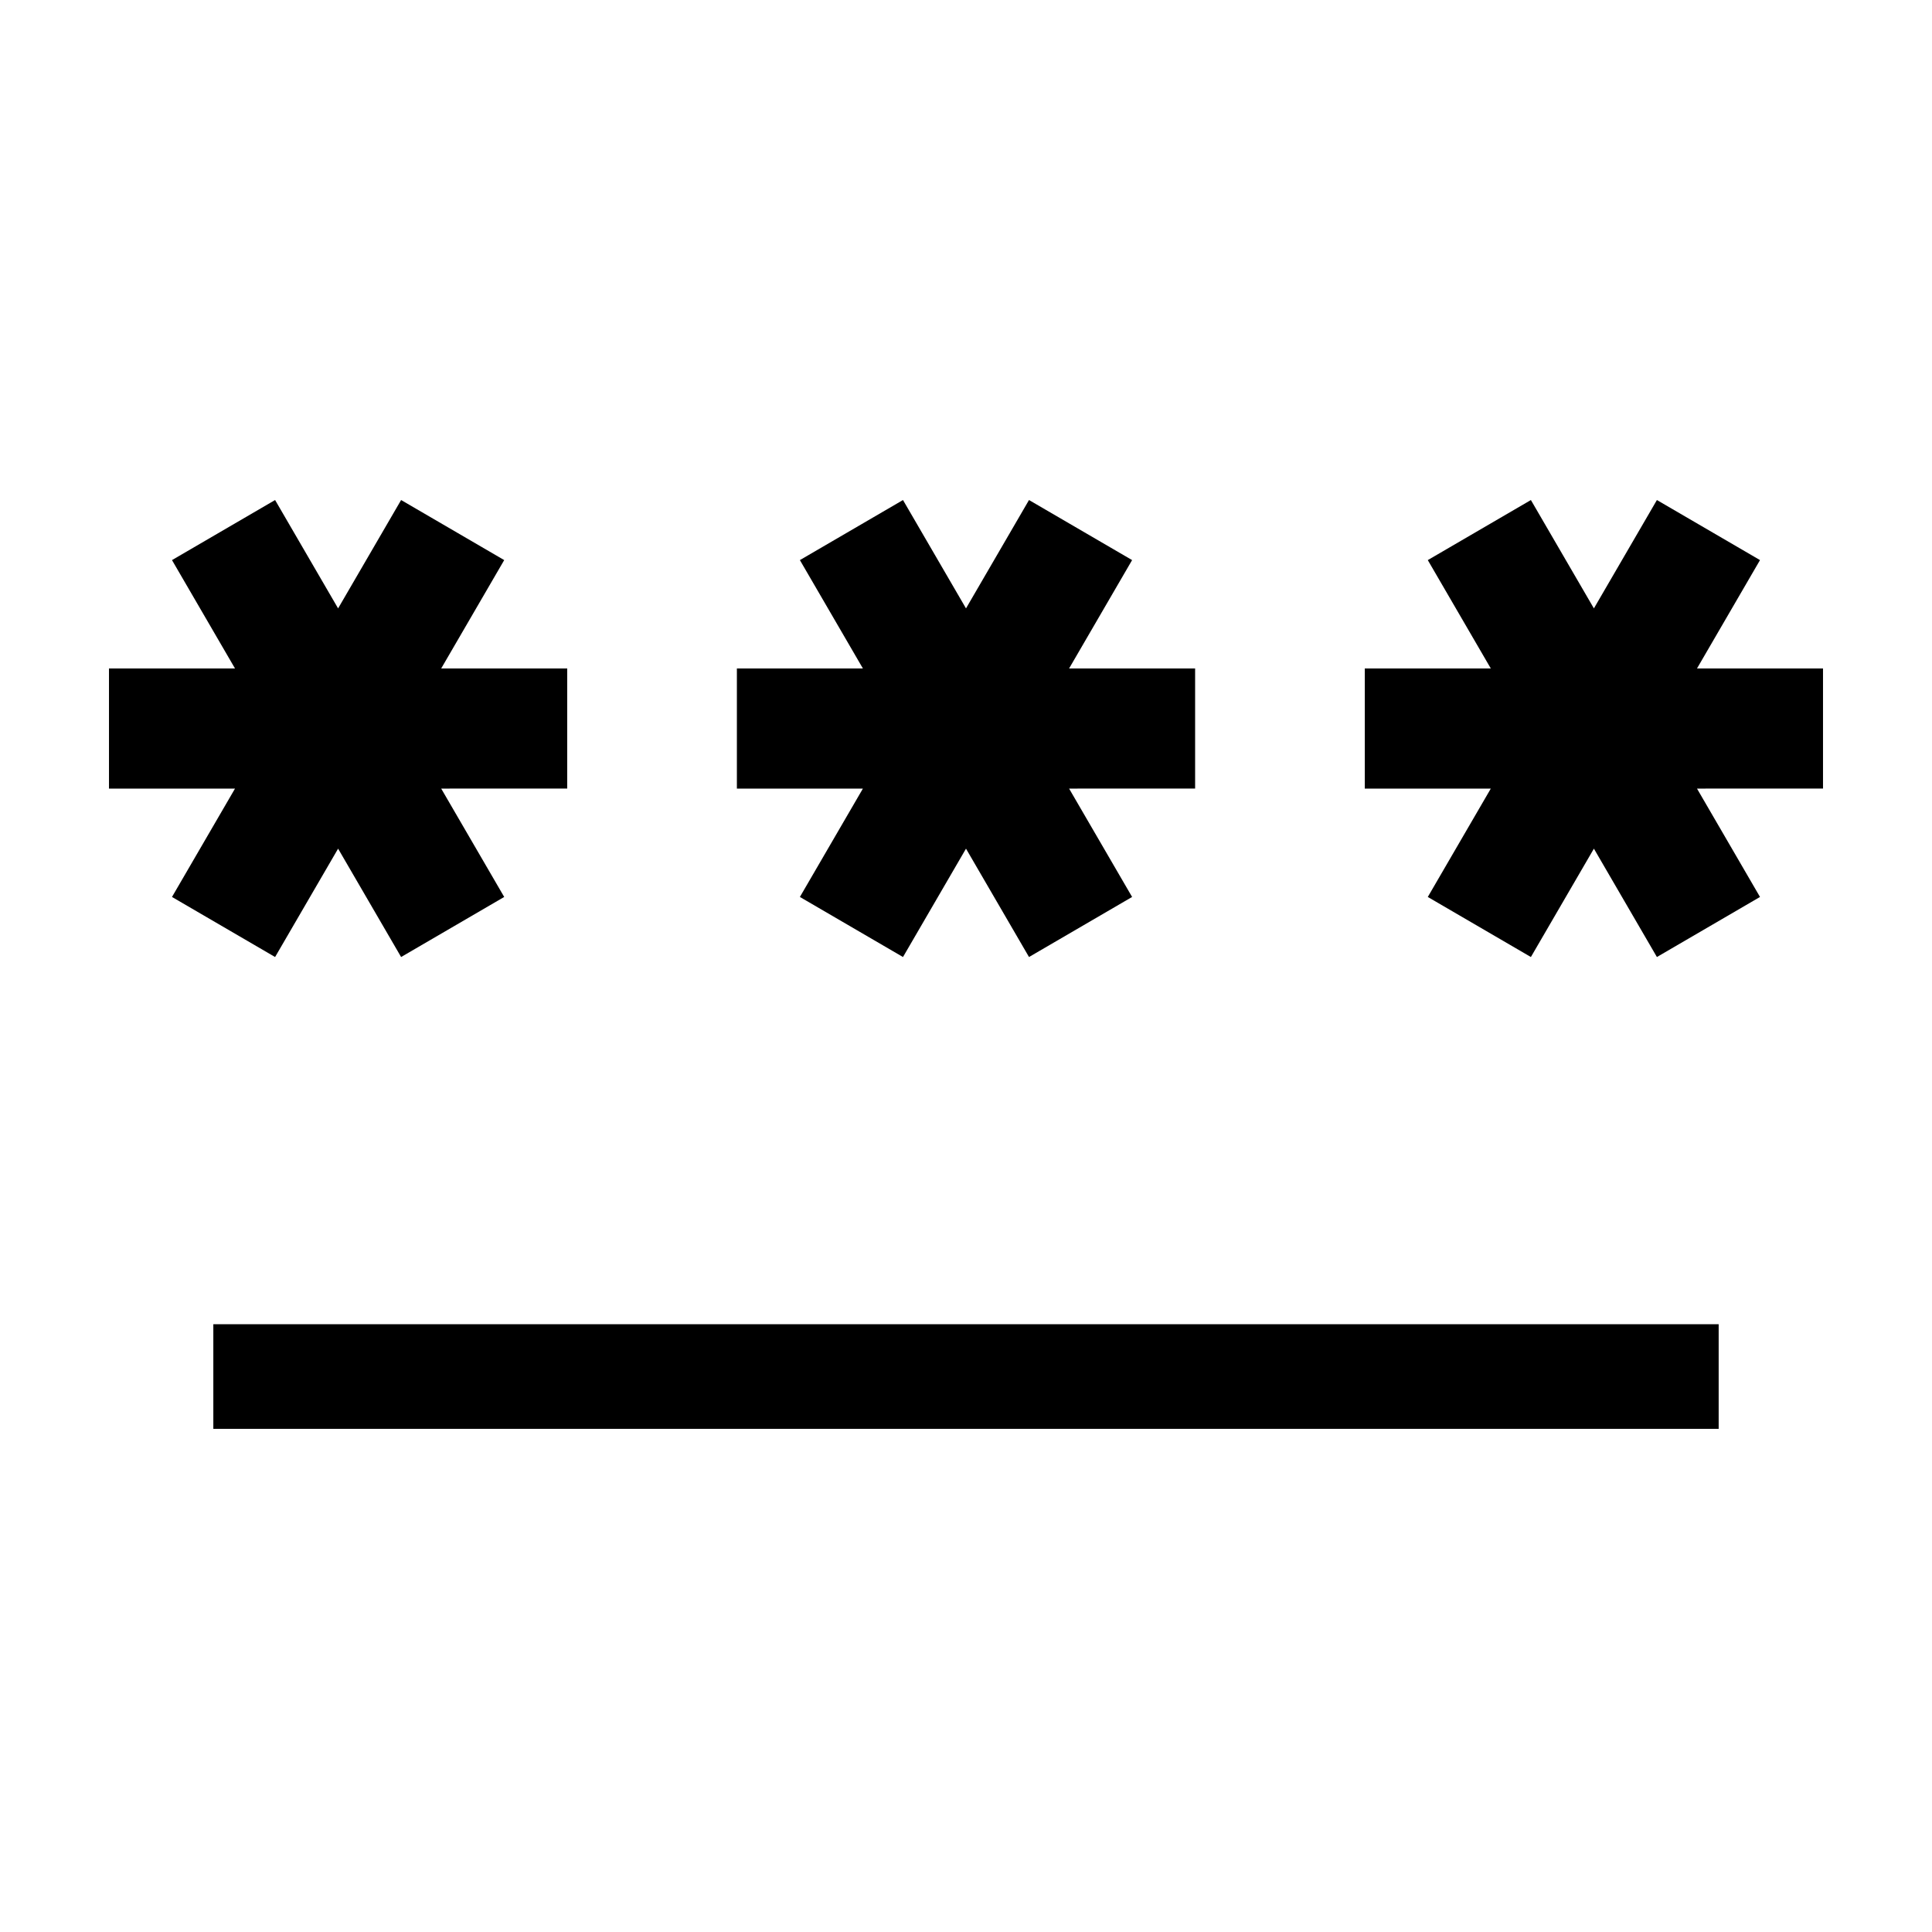 <svg xmlns="http://www.w3.org/2000/svg" height="20" viewBox="0 -960 960 960" width="20"><path d="M106.001-250.001v-51.998h747.998v51.998H106.001Zm30.691-234.461-51.23-29.846 31.308-53.846H54.154v-59.692h62.616l-31.308-53.846 51.23-29.846L168-657.691l31.308-53.847 51.23 29.846-31.308 53.846h62.616v59.692H219.23l31.308 53.846-51.23 29.846L168-538.309l-31.308 53.847Zm312 0-51.23-29.846 31.308-53.846h-62.616v-59.692h62.616l-31.308-53.846 51.23-29.846L480-657.691l31.308-53.847 51.23 29.846-31.308 53.846h62.616v59.692H531.23l31.308 53.846-51.23 29.846L480-538.309l-31.308 53.847Zm312 0-51.23-29.846 31.308-53.846h-62.616v-59.692h62.616l-31.308-53.846 51.23-29.846L792-657.691l31.308-53.847 51.23 29.846-31.308 53.846h62.616v59.692H843.23l31.308 53.846-51.23 29.846L792-538.309l-31.308 53.847Z"/></svg>